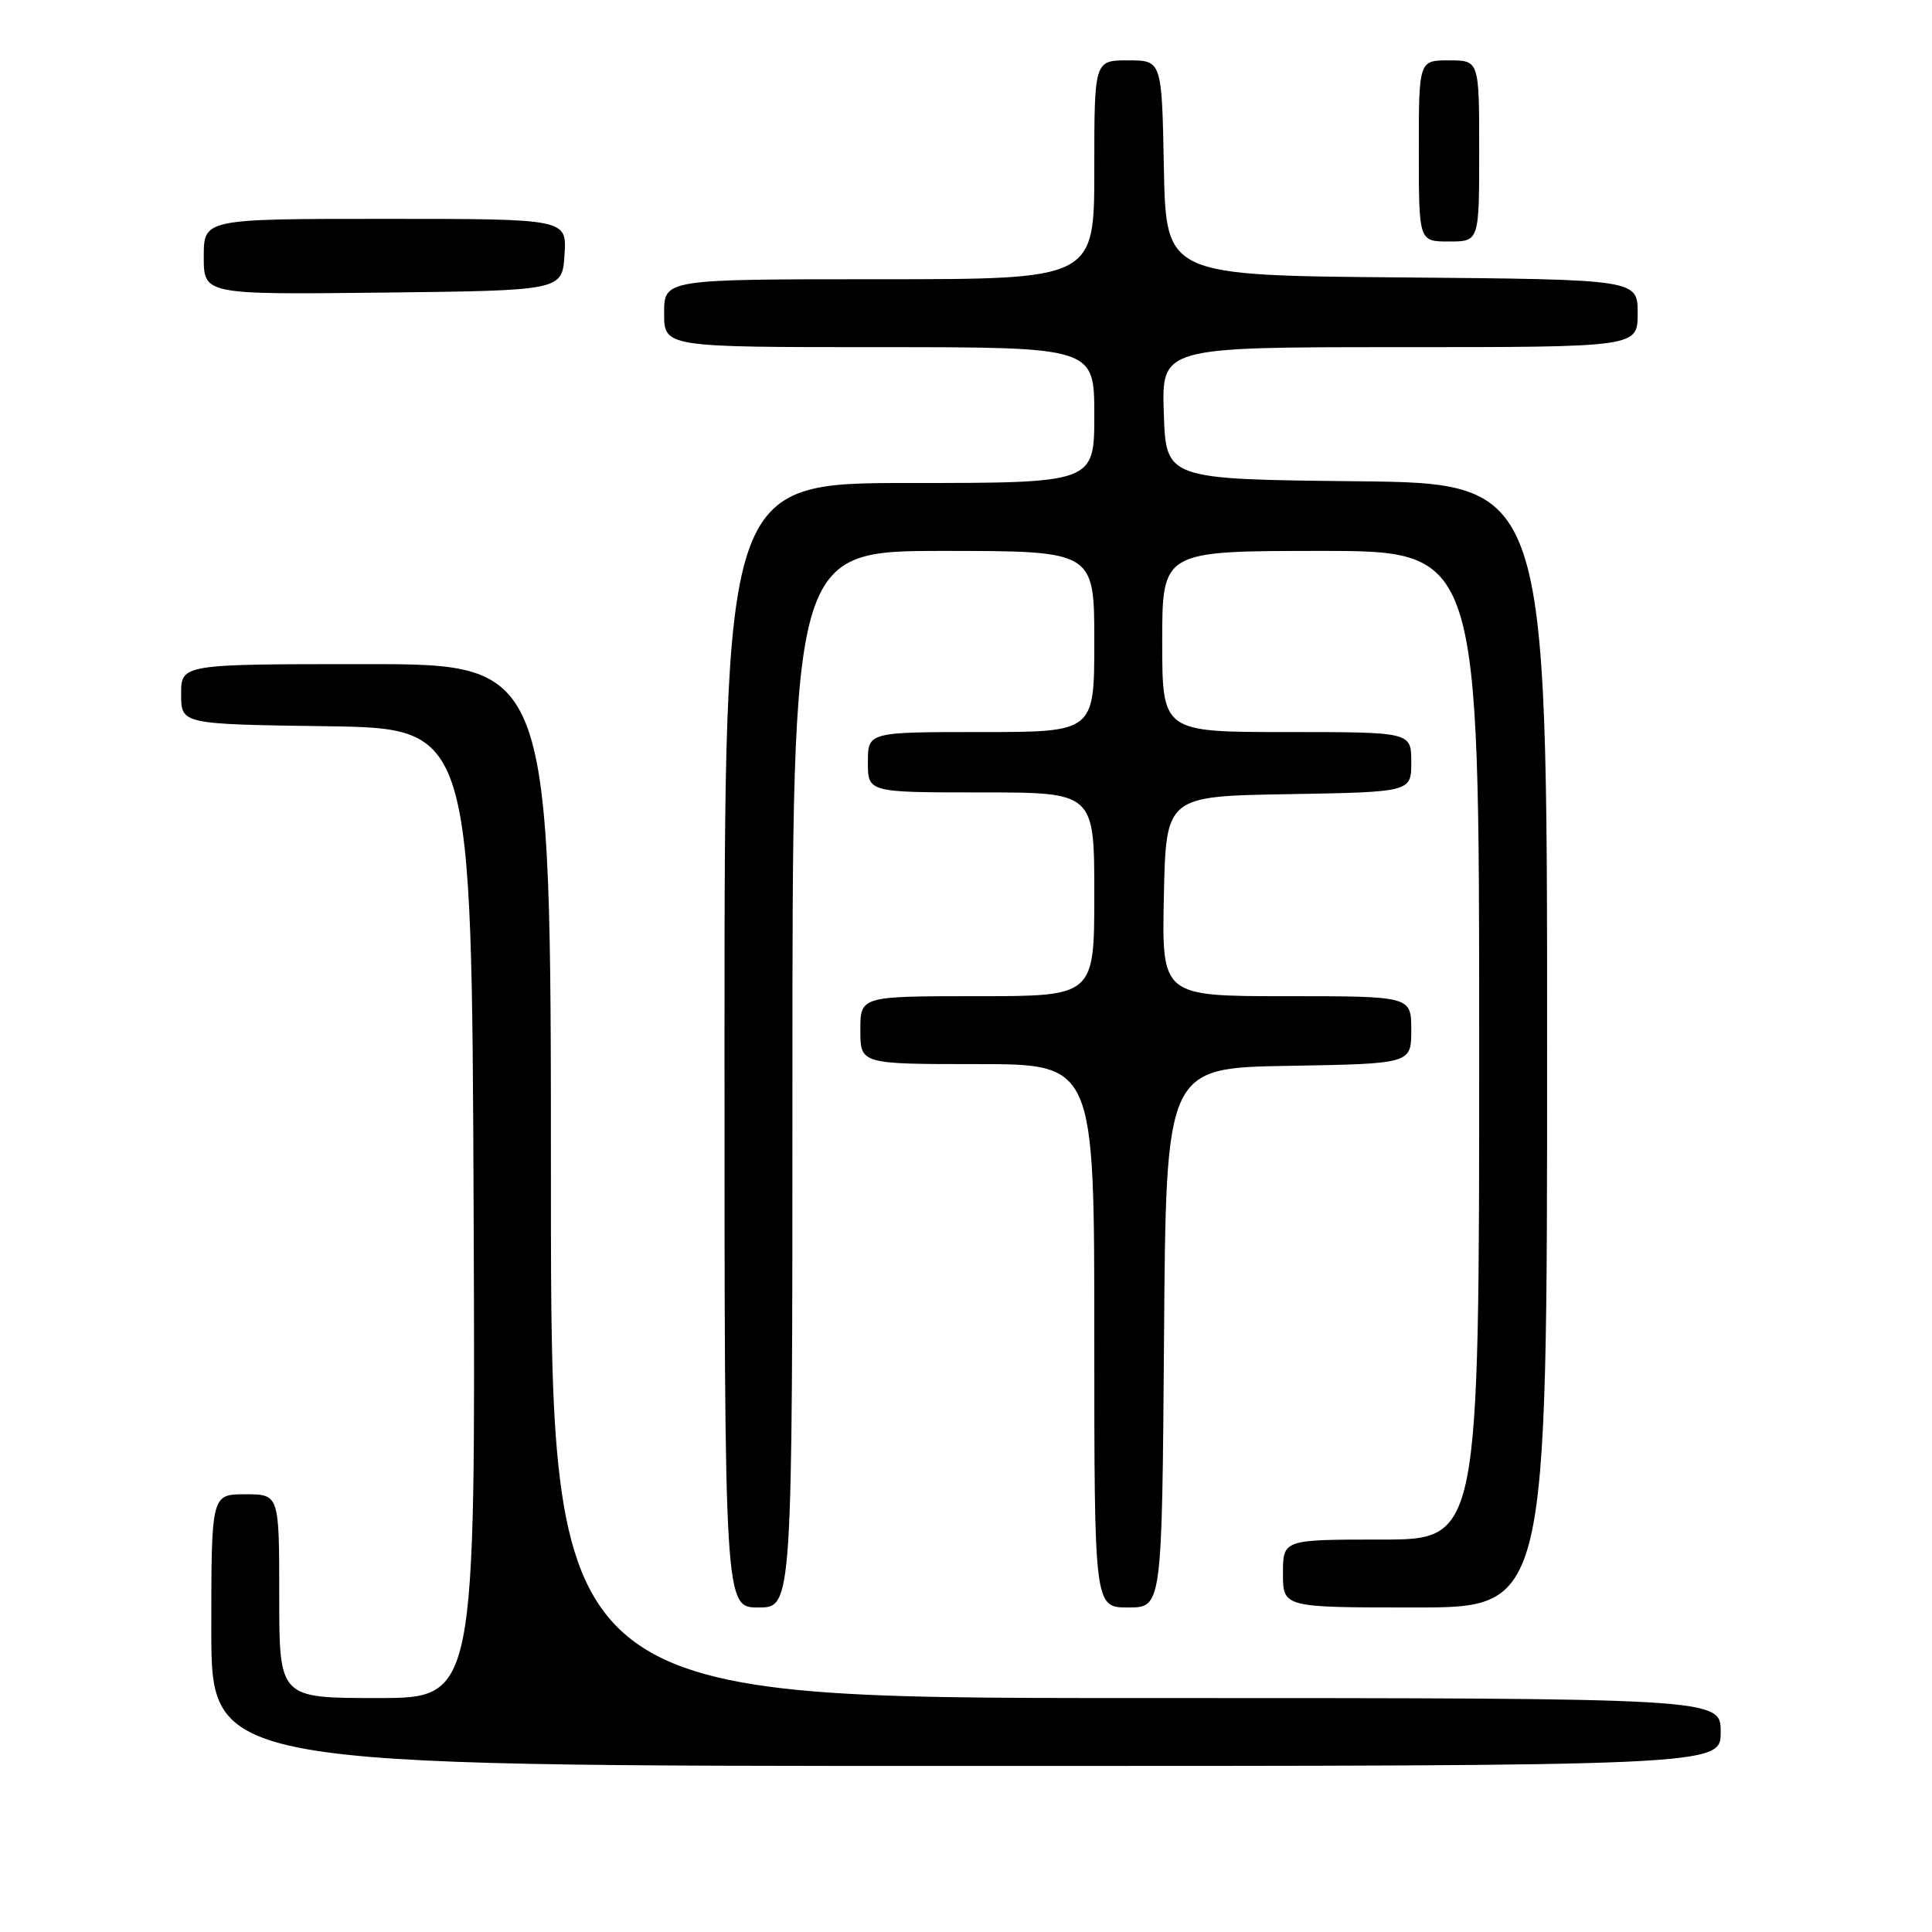 <?xml version="1.0" encoding="UTF-8" standalone="no"?>
<!DOCTYPE svg PUBLIC "-//W3C//DTD SVG 1.1//EN" "http://www.w3.org/Graphics/SVG/1.1/DTD/svg11.dtd" >
<svg xmlns="http://www.w3.org/2000/svg" xmlns:xlink="http://www.w3.org/1999/xlink" version="1.1" viewBox="0 0 256 256">
 <g >
 <path fill="currentColor"
d=" M 228.00 229.50 C 228.00 225.00 228.00 225.00 150.50 225.00 C 73.00 225.00 73.00 225.00 73.00 156.50 C 73.00 88.00 73.00 88.00 48.50 88.00 C 24.00 88.00 24.00 88.00 24.00 91.98 C 24.00 95.96 24.00 95.96 43.25 96.23 C 62.50 96.50 62.50 96.50 62.76 160.75 C 63.01 225.00 63.01 225.00 50.01 225.00 C 37.00 225.00 37.00 225.00 37.00 211.50 C 37.00 198.00 37.00 198.00 32.50 198.00 C 28.00 198.00 28.00 198.00 28.00 216.00 C 28.00 234.00 28.00 234.00 128.00 234.00 C 228.00 234.00 228.00 234.00 228.00 229.50 Z  M 105.00 143.00 C 105.00 73.00 105.00 73.00 125.00 73.00 C 145.00 73.00 145.00 73.00 145.00 85.00 C 145.00 97.00 145.00 97.00 130.00 97.00 C 115.00 97.00 115.00 97.00 115.00 101.00 C 115.00 105.00 115.00 105.00 130.00 105.00 C 145.00 105.00 145.00 105.00 145.00 118.50 C 145.00 132.00 145.00 132.00 129.50 132.00 C 114.00 132.00 114.00 132.00 114.00 136.50 C 114.00 141.00 114.00 141.00 129.50 141.00 C 145.00 141.00 145.00 141.00 145.00 177.00 C 145.00 213.00 145.00 213.00 149.49 213.00 C 153.97 213.00 153.97 213.00 154.24 177.25 C 154.50 141.50 154.50 141.50 170.75 141.23 C 187.00 140.95 187.00 140.95 187.00 136.48 C 187.00 132.00 187.00 132.00 170.47 132.00 C 153.94 132.00 153.94 132.00 154.22 118.75 C 154.50 105.50 154.50 105.50 170.75 105.23 C 187.00 104.95 187.00 104.95 187.00 100.98 C 187.00 97.00 187.00 97.00 170.50 97.00 C 154.00 97.00 154.00 97.00 154.00 85.00 C 154.00 73.00 154.00 73.00 175.00 73.00 C 196.00 73.00 196.00 73.00 196.00 138.50 C 196.00 204.00 196.00 204.00 183.00 204.00 C 170.00 204.00 170.00 204.00 170.00 208.50 C 170.00 213.00 170.00 213.00 187.50 213.00 C 205.00 213.00 205.00 213.00 205.00 138.52 C 205.00 64.03 205.00 64.03 179.75 63.77 C 154.50 63.50 154.50 63.50 154.21 54.75 C 153.92 46.00 153.92 46.00 185.46 46.00 C 217.00 46.00 217.00 46.00 217.00 41.51 C 217.00 37.03 217.00 37.03 185.75 36.76 C 154.50 36.50 154.50 36.50 154.22 22.25 C 153.95 8.00 153.95 8.00 149.47 8.00 C 145.00 8.00 145.00 8.00 145.00 22.50 C 145.00 37.00 145.00 37.00 116.50 37.00 C 88.00 37.00 88.00 37.00 88.00 41.50 C 88.00 46.00 88.00 46.00 116.50 46.00 C 145.00 46.00 145.00 46.00 145.00 55.00 C 145.00 64.00 145.00 64.00 120.50 64.00 C 96.00 64.00 96.00 64.00 96.00 138.50 C 96.00 213.00 96.00 213.00 100.50 213.00 C 105.00 213.00 105.00 213.00 105.00 143.00 Z  M 74.80 33.75 C 75.11 29.00 75.11 29.00 51.05 29.00 C 27.00 29.00 27.00 29.00 27.00 34.02 C 27.00 39.04 27.00 39.04 50.75 38.77 C 74.50 38.50 74.50 38.50 74.80 33.75 Z  M 196.00 20.00 C 196.00 8.00 196.00 8.00 192.00 8.00 C 188.00 8.00 188.00 8.00 188.00 20.00 C 188.00 32.00 188.00 32.00 192.00 32.00 C 196.00 32.00 196.00 32.00 196.00 20.00 Z "/>
</g>
</svg>
